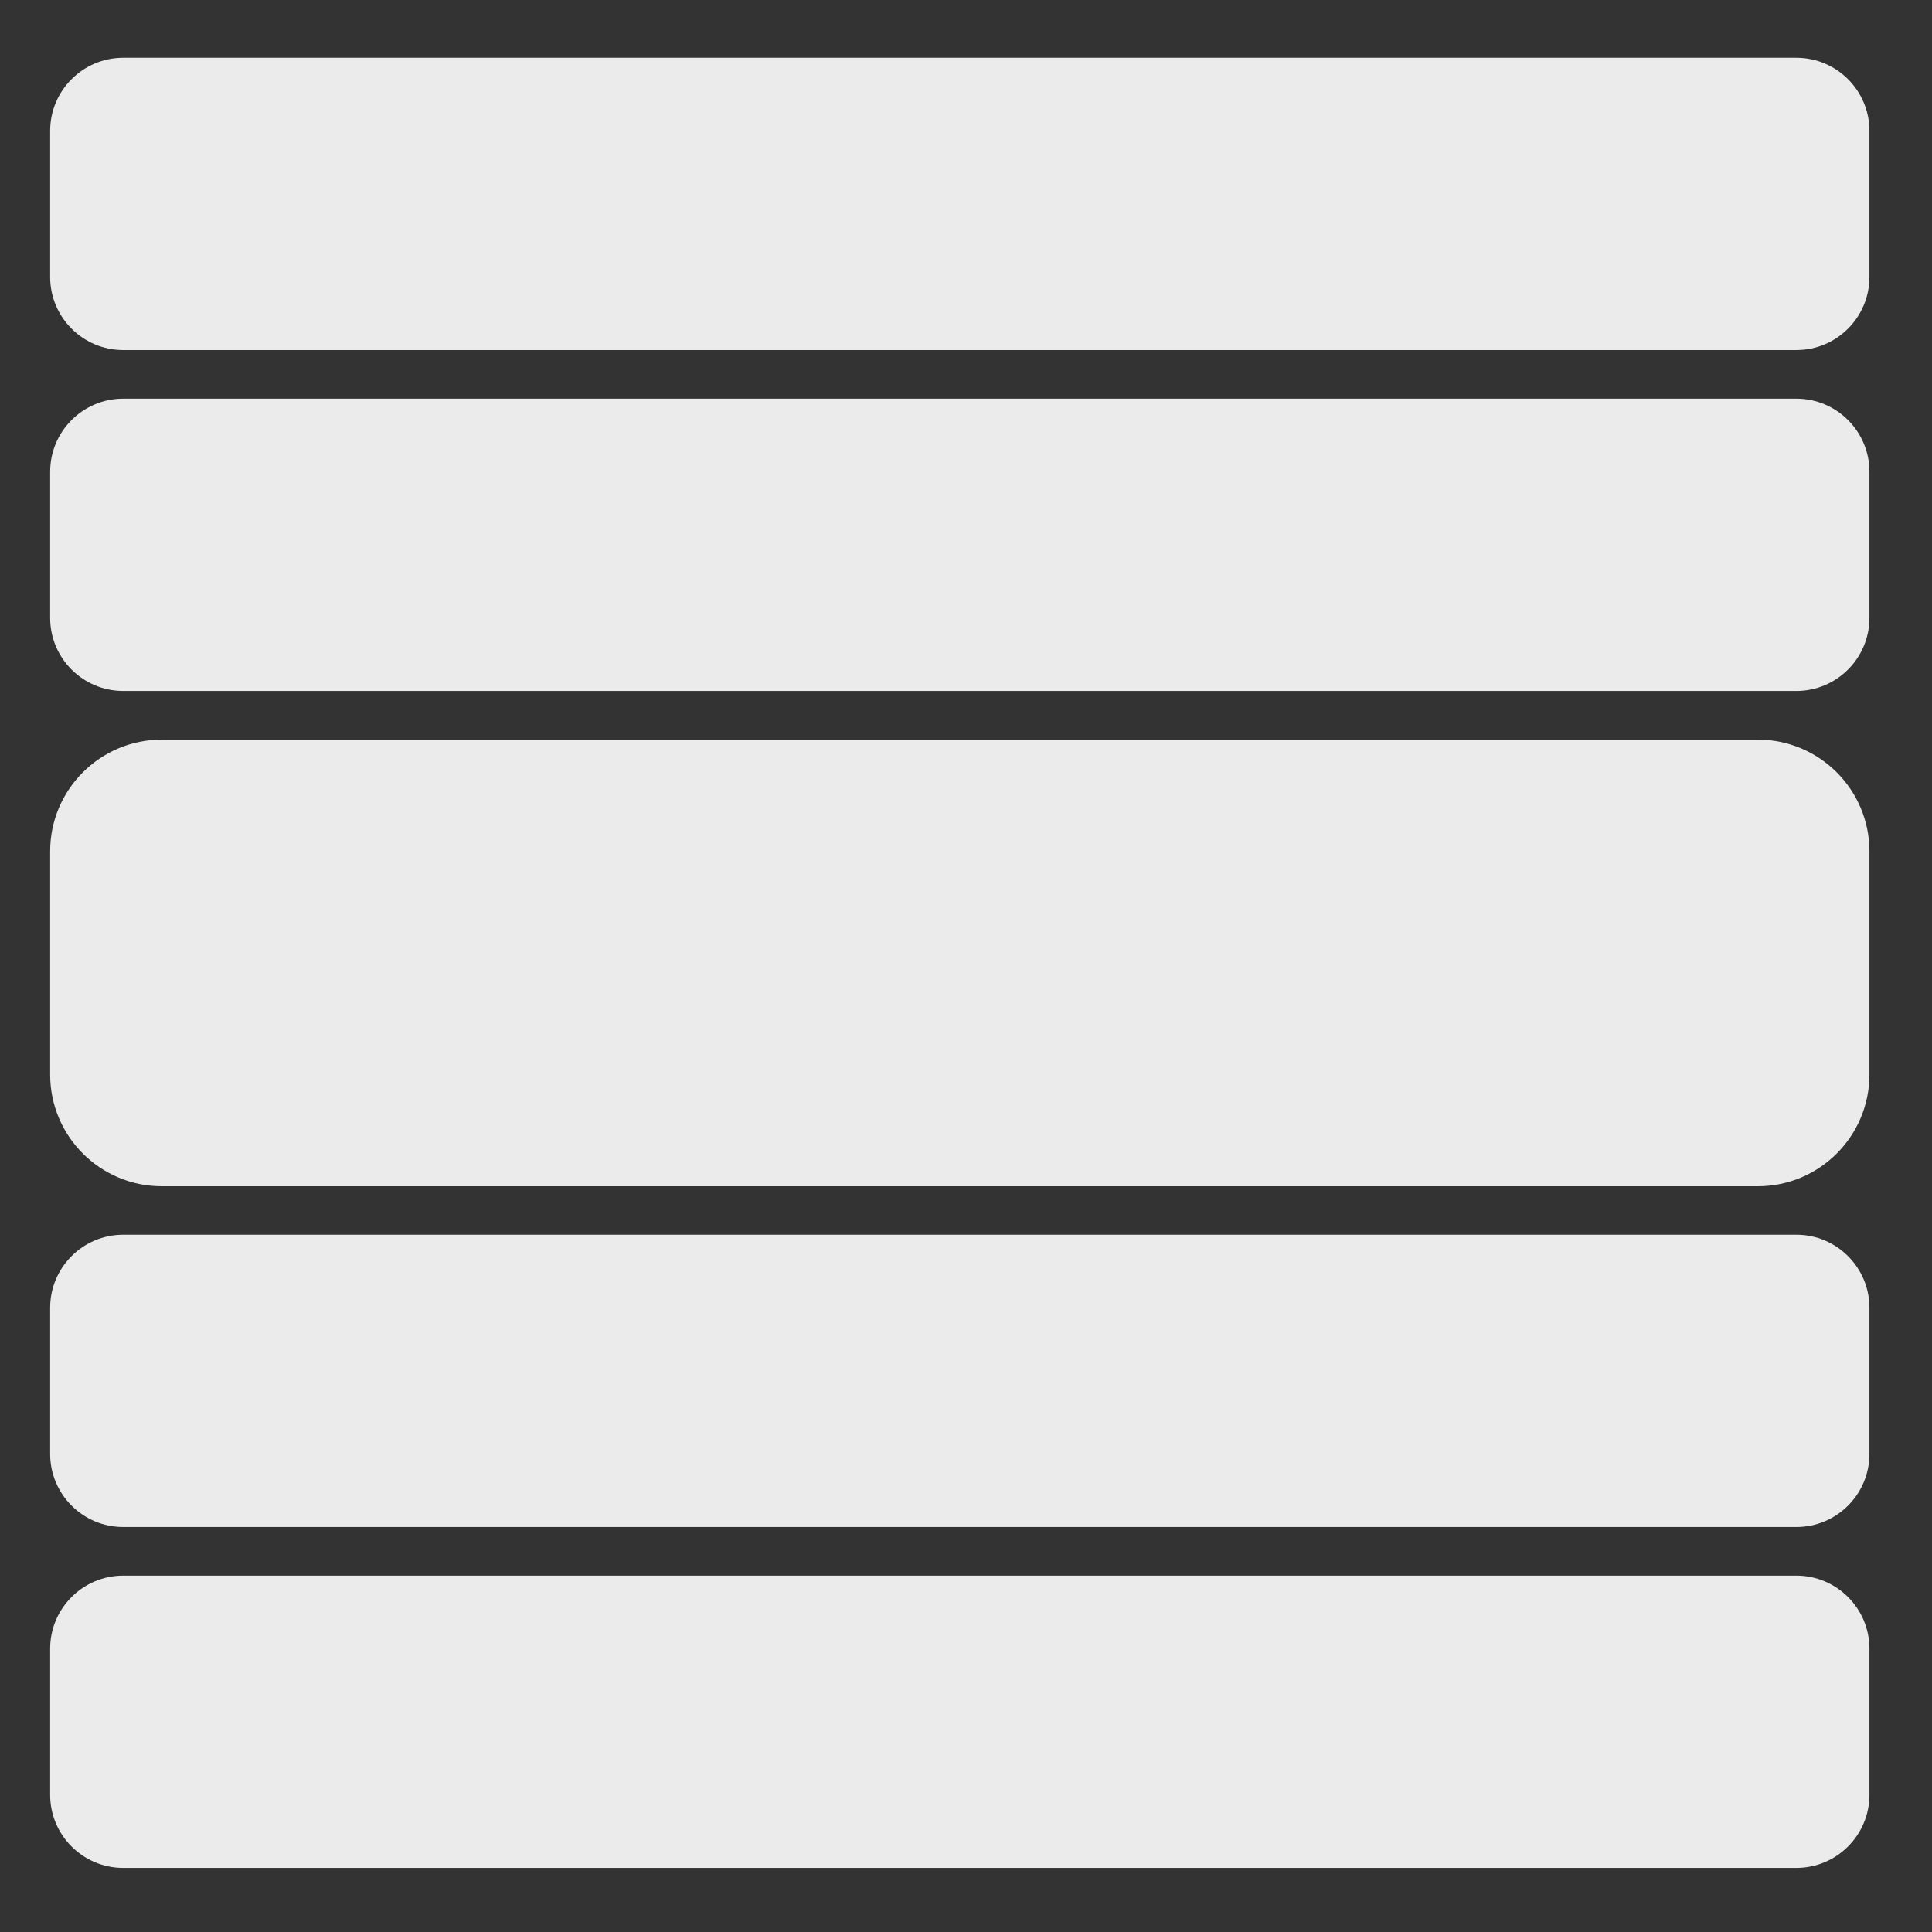 <?xml version="1.0" encoding="UTF-8" standalone="no"?>
<!DOCTYPE svg PUBLIC "-//W3C//DTD SVG 1.1//EN" "http://www.w3.org/Graphics/SVG/1.1/DTD/svg11.dtd">
<svg width="100%" height="100%" viewBox="0 0 1024 1024" version="1.1" xmlns="http://www.w3.org/2000/svg" xmlns:xlink="http://www.w3.org/1999/xlink" xml:space="preserve" xmlns:serif="http://www.serif.com/" style="fill-rule:evenodd;clip-rule:evenodd;stroke-linejoin:round;stroke-miterlimit:2;">
    <rect x="0" y="0" width="1024" height="1024" fill="#333333" stroke="none"/>
    <g transform="matrix(1.232,0,0,1,-180.703,-227.829)">
        <path d="M950.929,297.181L950.929,374.638C950.929,396.014 936.848,413.367 919.503,413.367L199.677,413.367C182.332,413.367 168.25,396.014 168.25,374.638L168.25,297.181C168.25,275.806 182.332,258.452 199.677,258.452L919.503,258.452C936.848,258.452 950.929,275.806 950.929,297.181Z" style="fill:rgb(235,235,235);"/>
    </g>
    <g transform="matrix(1.232,0,0,1,-180.703,-47.148)">
        <path d="M950.929,297.181L950.929,374.638C950.929,396.014 936.848,413.367 919.503,413.367L199.677,413.367C182.332,413.367 168.25,396.014 168.25,374.638L168.25,297.181C168.25,275.806 182.332,258.452 199.677,258.452L919.503,258.452C936.848,258.452 950.929,275.806 950.929,297.181Z" style="fill:rgb(235,235,235);"/>
    </g>
    <g transform="matrix(1.232,0,0,1.528,-180.703,-2.889)">
        <path d="M950.929,297.181L950.929,374.638C950.929,396.014 929.415,413.367 902.915,413.367L216.265,413.367C189.765,413.367 168.25,396.014 168.25,374.638L168.25,297.181C168.25,275.806 189.765,258.452 216.265,258.452L902.915,258.452C929.415,258.452 950.929,275.806 950.929,297.181Z" style="fill:rgb(235,235,235);"/>
    </g>
    <g transform="matrix(1.232,0,0,1,-180.703,395.983)">
        <path d="M950.929,297.181L950.929,374.638C950.929,396.014 936.848,413.367 919.503,413.367L199.677,413.367C182.332,413.367 168.25,396.014 168.25,374.638L168.25,297.181C168.25,275.806 182.332,258.452 199.677,258.452L919.503,258.452C936.848,258.452 950.929,275.806 950.929,297.181Z" style="fill:rgb(235,235,235);"/>
    </g>
    <g transform="matrix(1.232,0,0,1,-180.703,576.663)">
        <path d="M950.929,297.181L950.929,374.638C950.929,396.014 936.848,413.367 919.503,413.367L199.677,413.367C182.332,413.367 168.25,396.014 168.25,374.638L168.25,297.181C168.25,275.806 182.332,258.452 199.677,258.452L919.503,258.452C936.848,258.452 950.929,275.806 950.929,297.181Z" style="fill:rgb(235,235,235);"/>
    </g>
</svg>
